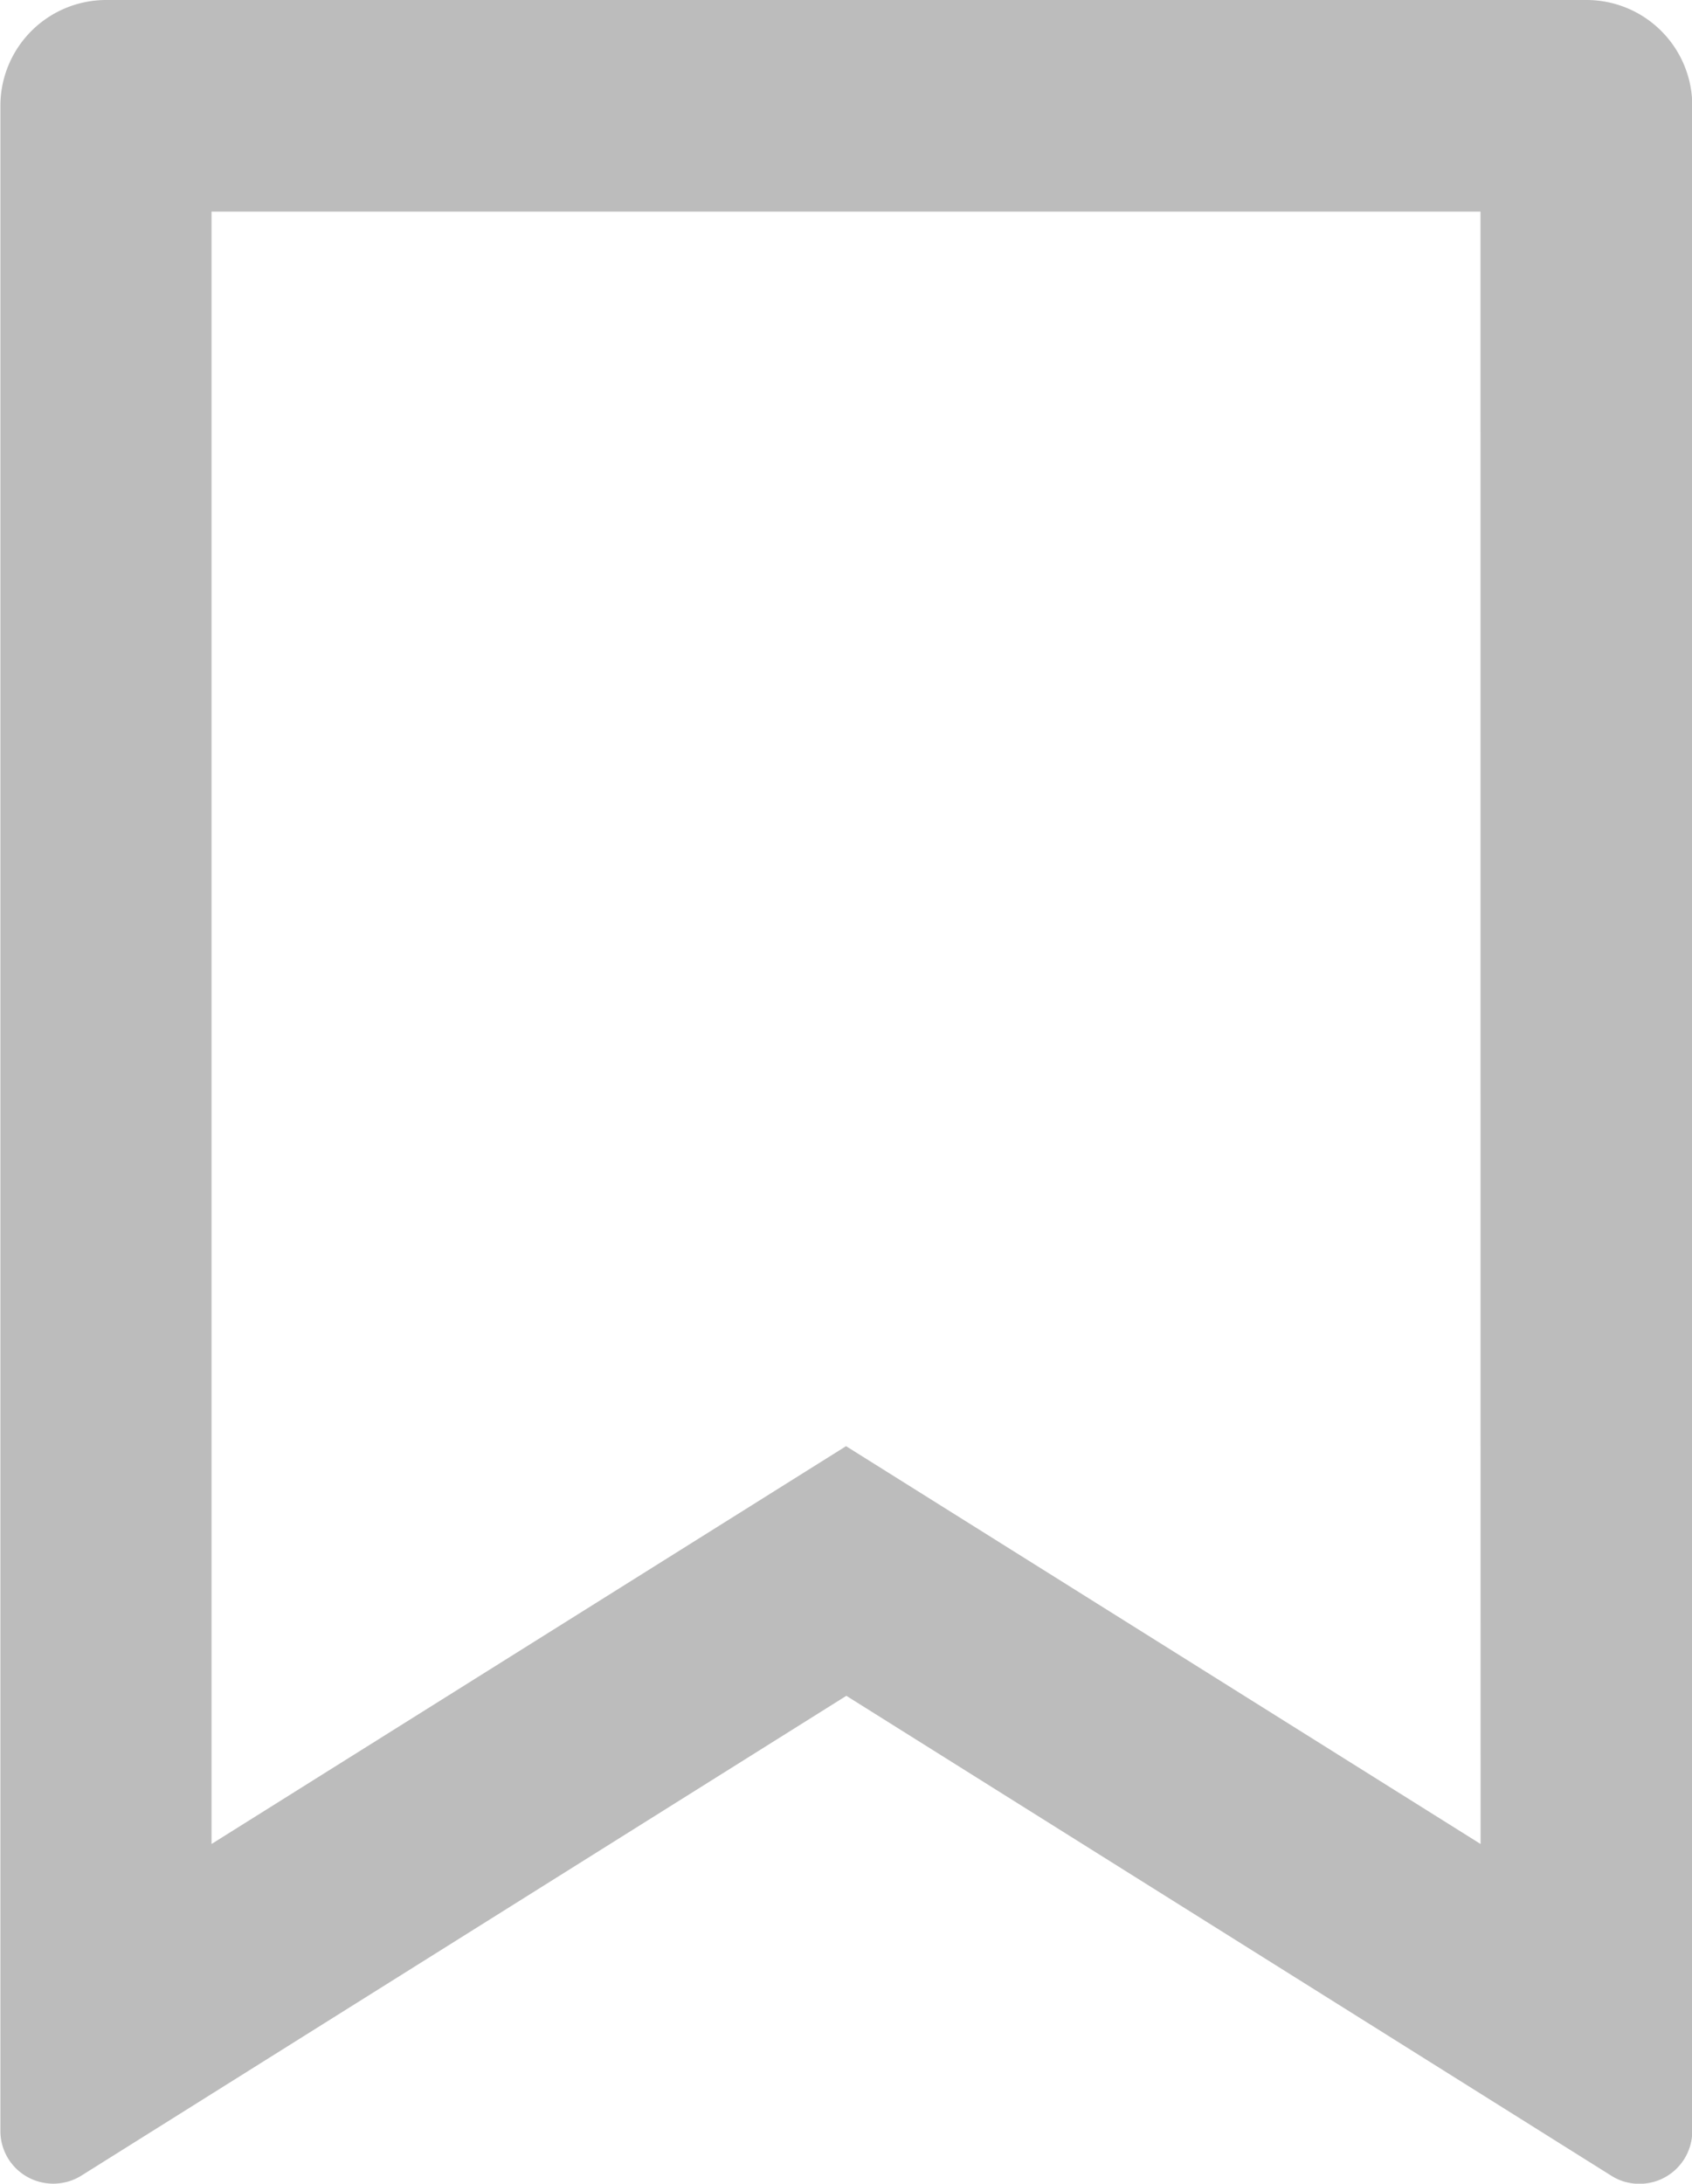 <svg xmlns="http://www.w3.org/2000/svg" width="17.383" height="22.428" viewBox="0 0 17.383 22.428">
  <path id="Path_307" data-name="Path 307" d="M250.086,848H265.3a1.087,1.087,0,0,1,1.086,1.086v20.8a.548.548,0,0,1-.075.276.542.542,0,0,1-.483.267.535.535,0,0,1-.274-.083l-7.859-4.929-7.859,4.928a.546.546,0,0,1-.552.015.54.54,0,0,1-.28-.475v-20.8A1.087,1.087,0,0,1,250.086,848Zm14.124,2.173H251.173v16.766l6.519-4.086,6.519,4.086Z" transform="translate(-249 -848)" fill="#bcbcbc"/>
</svg>
